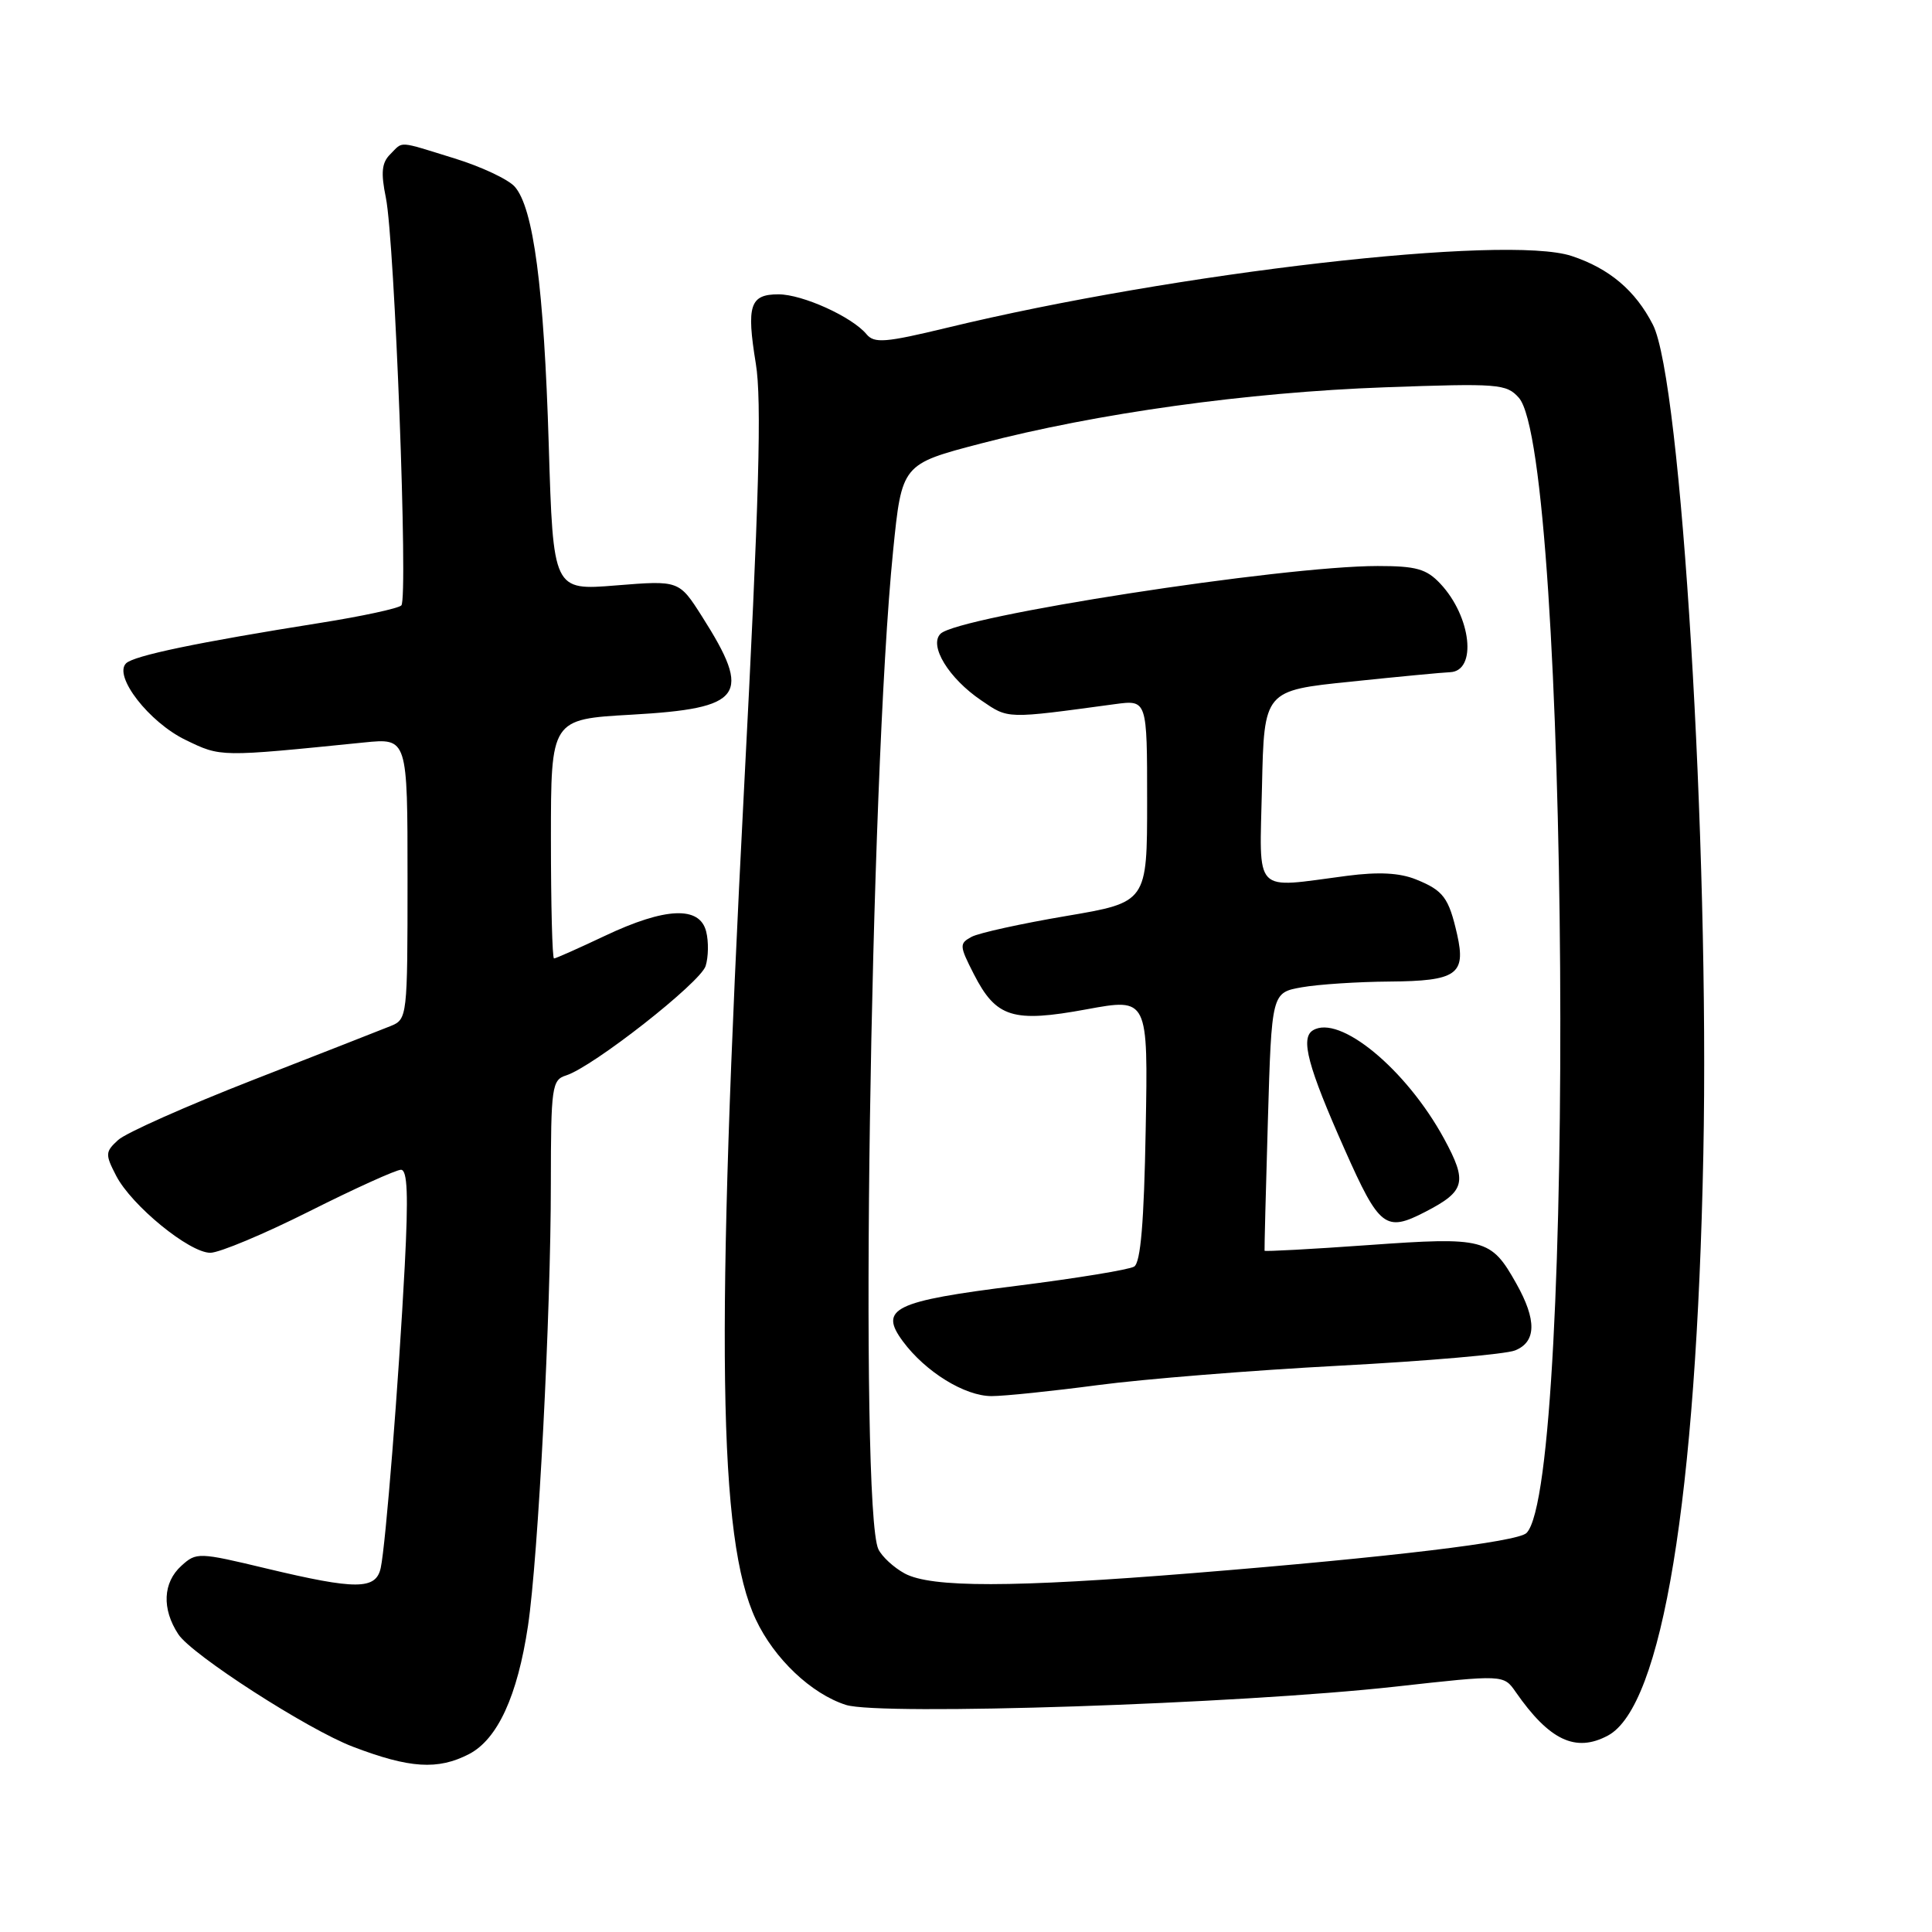 <?xml version="1.0" encoding="UTF-8" standalone="no"?>
<!DOCTYPE svg PUBLIC "-//W3C//DTD SVG 1.1//EN" "http://www.w3.org/Graphics/SVG/1.1/DTD/svg11.dtd" >
<svg xmlns="http://www.w3.org/2000/svg" xmlns:xlink="http://www.w3.org/1999/xlink" version="1.1" viewBox="0 0 256 256">
 <g >
 <path fill="currentColor"
d=" M 62.14 232.43 C 65.93 230.47 68.57 224.72 69.96 215.44 C 71.32 206.33 72.99 174.09 72.99 156.82 C 73.00 144.00 73.13 143.09 75.01 142.50 C 78.57 141.37 92.80 130.21 93.50 128.00 C 93.87 126.82 93.91 124.76 93.57 123.43 C 92.72 120.02 88.17 120.21 80.16 124.00 C 76.67 125.65 73.64 127.00 73.41 127.00 C 73.18 127.00 73.00 119.87 73.00 111.15 C 73.00 95.30 73.00 95.30 83.67 94.70 C 98.50 93.86 99.70 92.19 93.03 81.70 C 89.98 76.90 89.98 76.90 81.64 77.57 C 73.30 78.25 73.30 78.25 72.71 58.88 C 72.08 38.12 70.69 27.56 68.21 24.74 C 67.36 23.77 63.77 22.08 60.23 20.99 C 52.56 18.62 53.47 18.68 51.70 20.45 C 50.58 21.56 50.45 22.88 51.13 26.20 C 52.30 31.95 54.10 79.30 53.18 80.22 C 52.78 80.62 47.96 81.66 42.48 82.53 C 26.16 85.12 17.72 86.88 16.70 87.90 C 15.01 89.59 19.75 95.70 24.58 98.04 C 29.31 100.33 29.01 100.32 48.25 98.38 C 54.00 97.80 54.00 97.80 54.00 116.42 C 54.00 134.79 53.97 135.06 51.75 135.96 C 50.51 136.46 42.30 139.68 33.50 143.11 C 24.70 146.55 16.67 150.12 15.66 151.05 C 13.94 152.62 13.92 152.95 15.39 155.79 C 17.43 159.74 25.09 166.00 27.87 166.00 C 29.06 166.00 34.97 163.53 41.00 160.50 C 47.03 157.47 52.49 155.00 53.13 155.00 C 53.99 155.00 54.12 158.34 53.63 167.75 C 52.82 183.22 51.11 204.67 50.45 207.75 C 49.82 210.67 47.21 210.68 35.29 207.83 C 26.32 205.68 26.02 205.67 24.04 207.47 C 21.58 209.69 21.42 213.19 23.63 216.55 C 25.41 219.27 40.78 229.17 46.76 231.45 C 54.28 234.32 58.01 234.56 62.14 232.43 Z  M 213.06 229.97 C 220.25 226.12 224.79 198.48 225.70 153.00 C 226.52 111.98 222.78 50.40 219.02 43.03 C 216.70 38.49 213.24 35.57 208.25 33.92 C 199.60 31.06 155.82 36.09 125.48 43.43 C 117.32 45.40 115.85 45.52 114.82 44.29 C 112.91 41.98 106.33 39.00 103.15 39.00 C 99.37 39.00 98.89 40.46 100.15 48.18 C 100.95 53.03 100.59 66.12 98.59 104.50 C 94.79 177.68 95.16 203.96 100.15 214.59 C 102.59 219.79 107.50 224.44 112.09 225.91 C 116.67 227.36 164.08 225.79 184.87 223.49 C 199.24 221.89 199.24 221.89 200.84 224.20 C 205.30 230.61 208.78 232.26 213.06 229.97 Z  M 119.87 208.49 C 118.42 207.70 116.86 206.26 116.39 205.28 C 113.86 199.93 115.28 103.34 118.34 73.00 C 119.50 61.50 119.50 61.50 130.00 58.76 C 145.34 54.75 165.29 51.98 183.50 51.32 C 198.54 50.78 199.61 50.86 201.25 52.70 C 207.92 60.17 208.84 196.56 202.27 203.13 C 201.09 204.31 184.24 206.33 158.14 208.44 C 134.11 210.38 123.37 210.39 119.87 208.49 Z  M 145.50 183.53 C 151.55 182.73 165.95 181.57 177.50 180.96 C 189.05 180.35 199.51 179.44 200.75 178.94 C 203.58 177.81 203.64 174.91 200.92 170.08 C 197.56 164.09 196.73 163.88 181.32 164.98 C 173.79 165.52 167.60 165.85 167.56 165.73 C 167.53 165.60 167.72 157.86 168.00 148.51 C 168.50 131.53 168.50 131.53 172.50 130.82 C 174.70 130.43 179.93 130.09 184.13 130.06 C 193.01 129.99 194.27 129.12 193.08 123.83 C 191.97 118.95 191.27 118.00 187.63 116.53 C 185.45 115.65 182.67 115.51 178.50 116.05 C 165.88 117.69 166.90 118.77 167.22 104.25 C 167.50 91.50 167.50 91.50 179.00 90.32 C 185.32 89.66 191.24 89.10 192.14 89.07 C 195.75 88.92 194.96 81.71 190.85 77.34 C 189.01 75.38 187.65 75.00 182.55 75.00 C 169.87 75.00 126.95 81.65 124.62 83.98 C 123.06 85.54 125.71 89.89 130.03 92.81 C 133.67 95.29 133.20 95.27 147.75 93.30 C 152.00 92.73 152.00 92.73 152.00 106.14 C 152.00 119.56 152.00 119.56 141.25 121.38 C 135.34 122.38 129.71 123.62 128.75 124.13 C 127.10 125.02 127.11 125.30 129.04 129.08 C 131.99 134.85 134.20 135.54 143.98 133.74 C 152.13 132.24 152.13 132.24 151.81 149.66 C 151.59 161.98 151.14 167.30 150.28 167.83 C 149.61 168.24 142.64 169.38 134.78 170.37 C 118.43 172.41 116.42 173.39 119.64 177.74 C 122.63 181.78 127.85 185.00 131.40 184.99 C 133.10 184.99 139.45 184.33 145.50 183.53 Z  M 188.87 160.57 C 194.17 157.83 194.47 156.64 191.34 150.87 C 186.33 141.67 177.47 134.36 173.96 136.53 C 172.29 137.56 173.29 141.32 178.18 152.32 C 182.78 162.68 183.59 163.30 188.87 160.57 Z "/>
</g>
</svg>